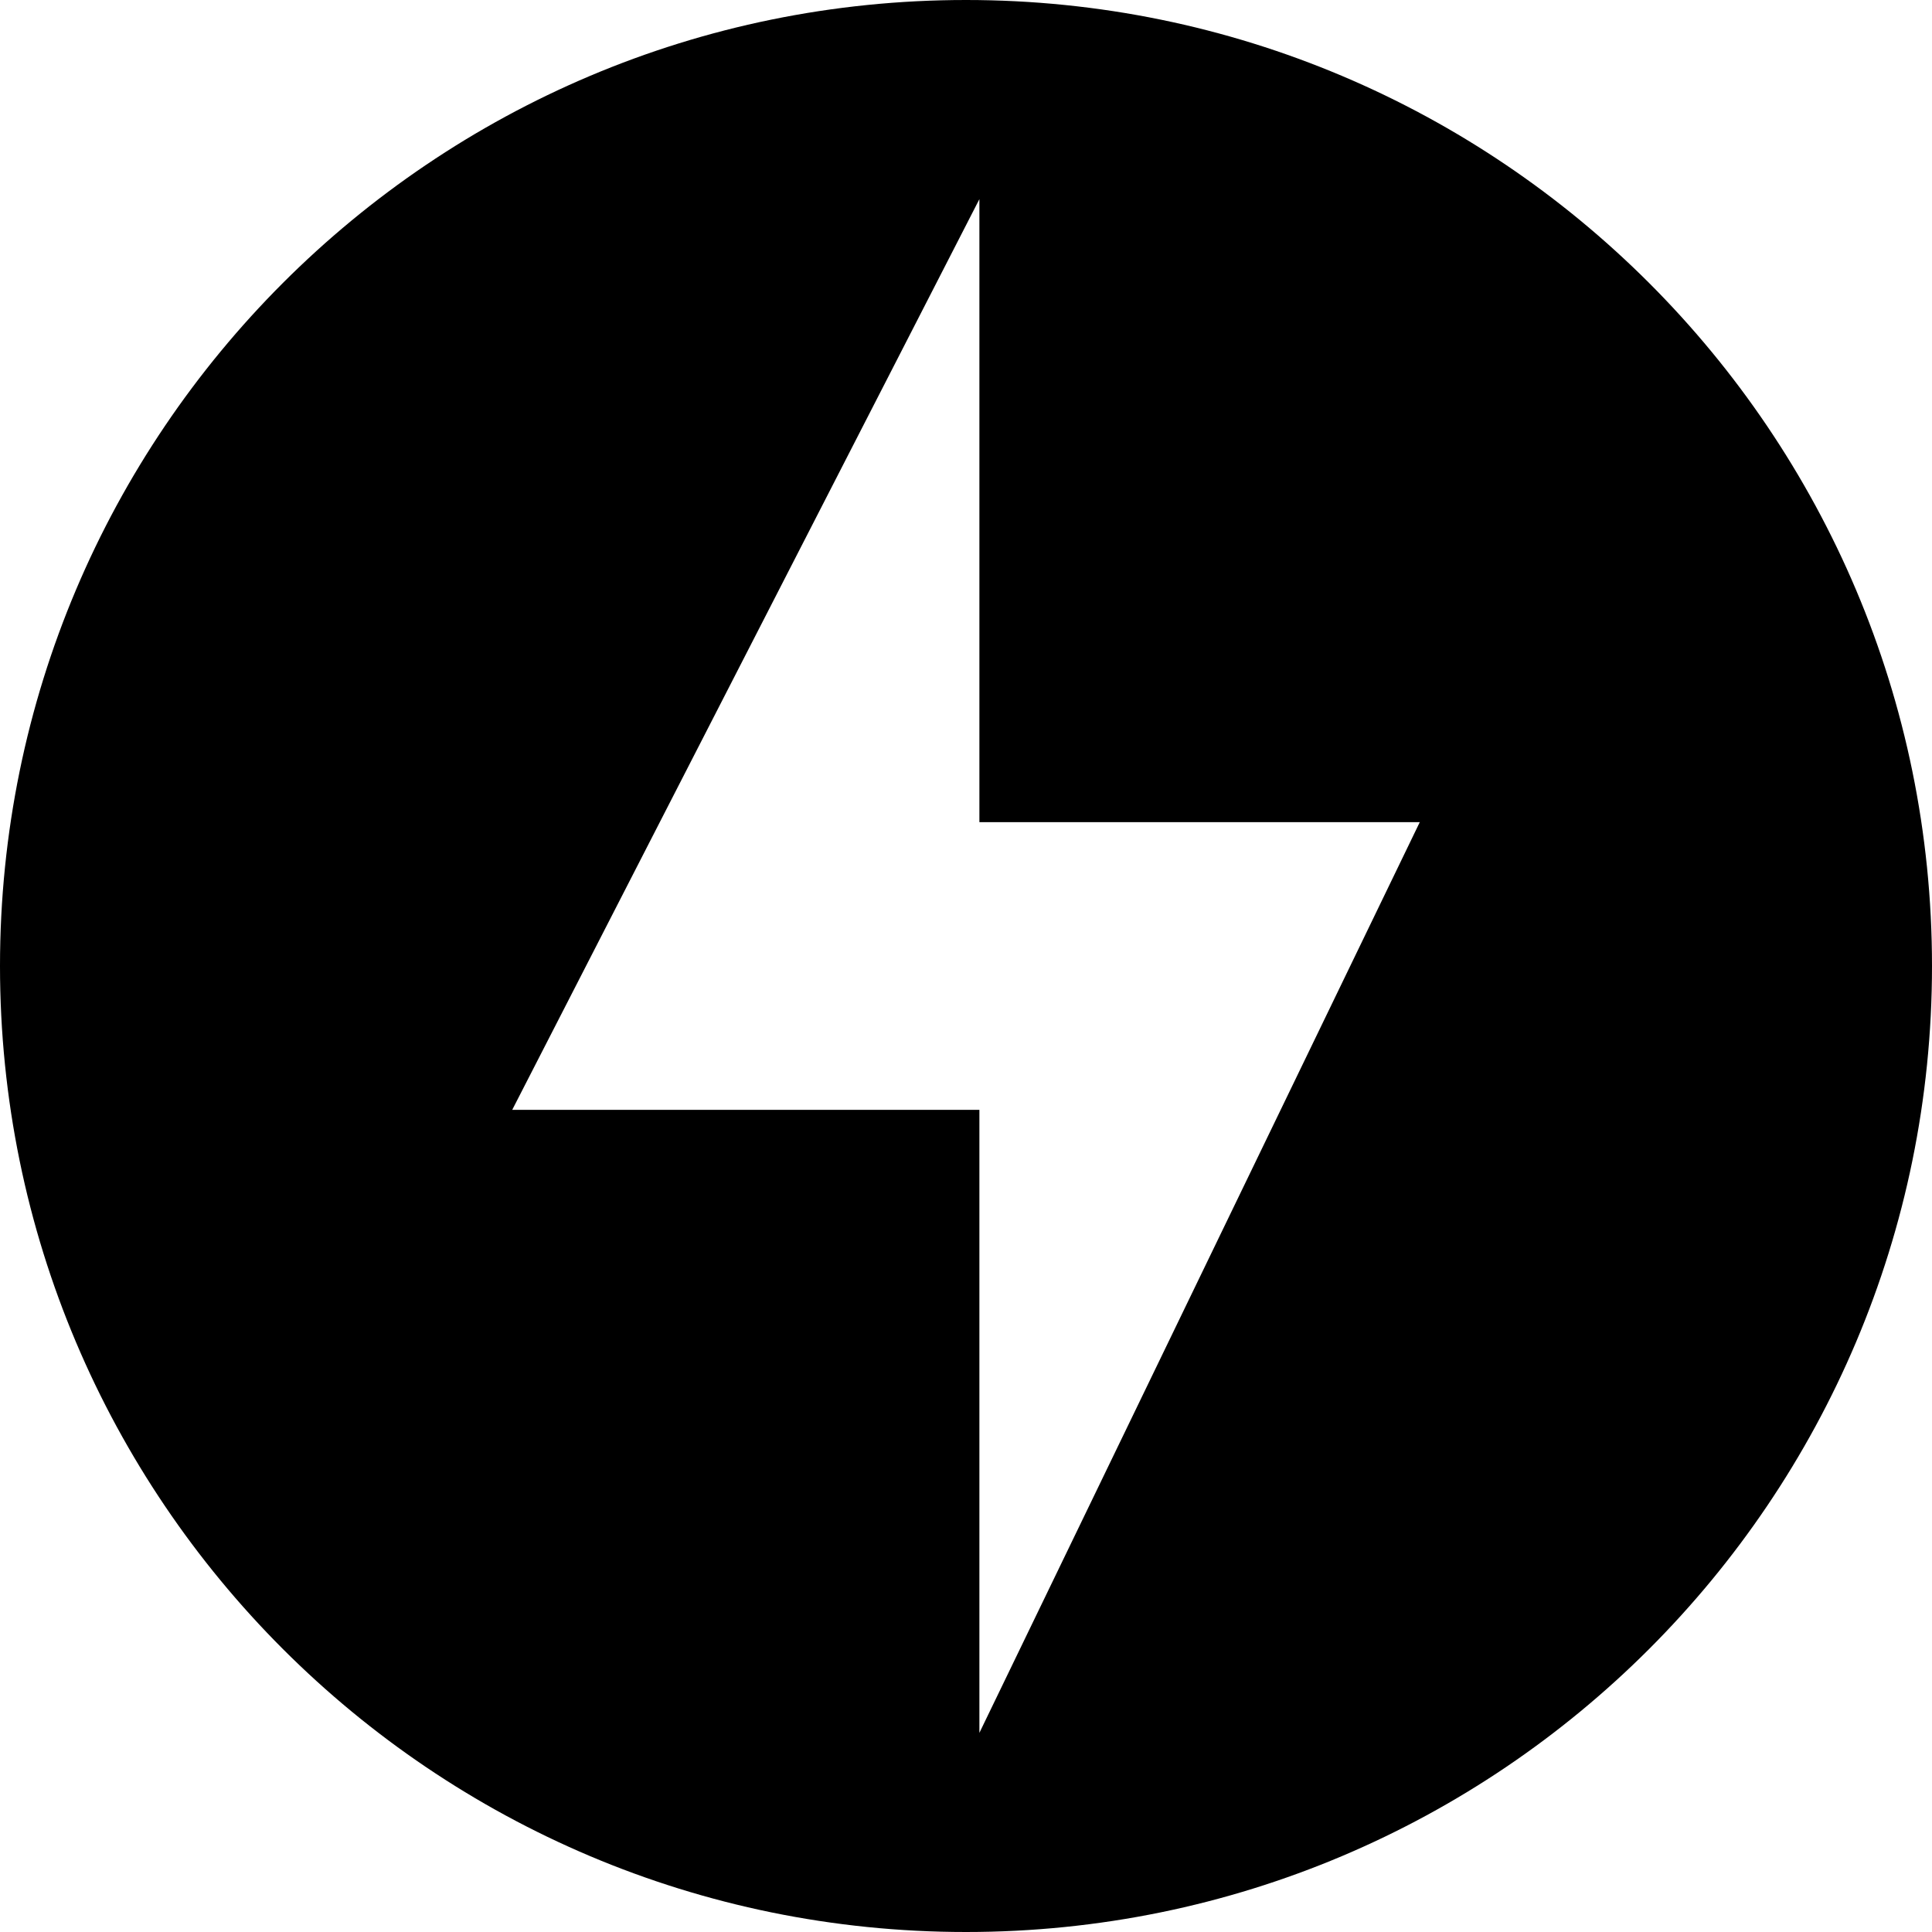 <?xml version="1.0" encoding="UTF-8"?><svg id="a" xmlns="http://www.w3.org/2000/svg" viewBox="0 0 1000 1000"><path d="M500,0C223.858,0,0,223.858,0,500s223.858,500,500,500,500-223.857,500-500S776.142,0,500,0Zm6.935,896.926v-322.464h-241.814L506.935,103.074V425.538h227.945l-227.945,471.388Z"/></svg>